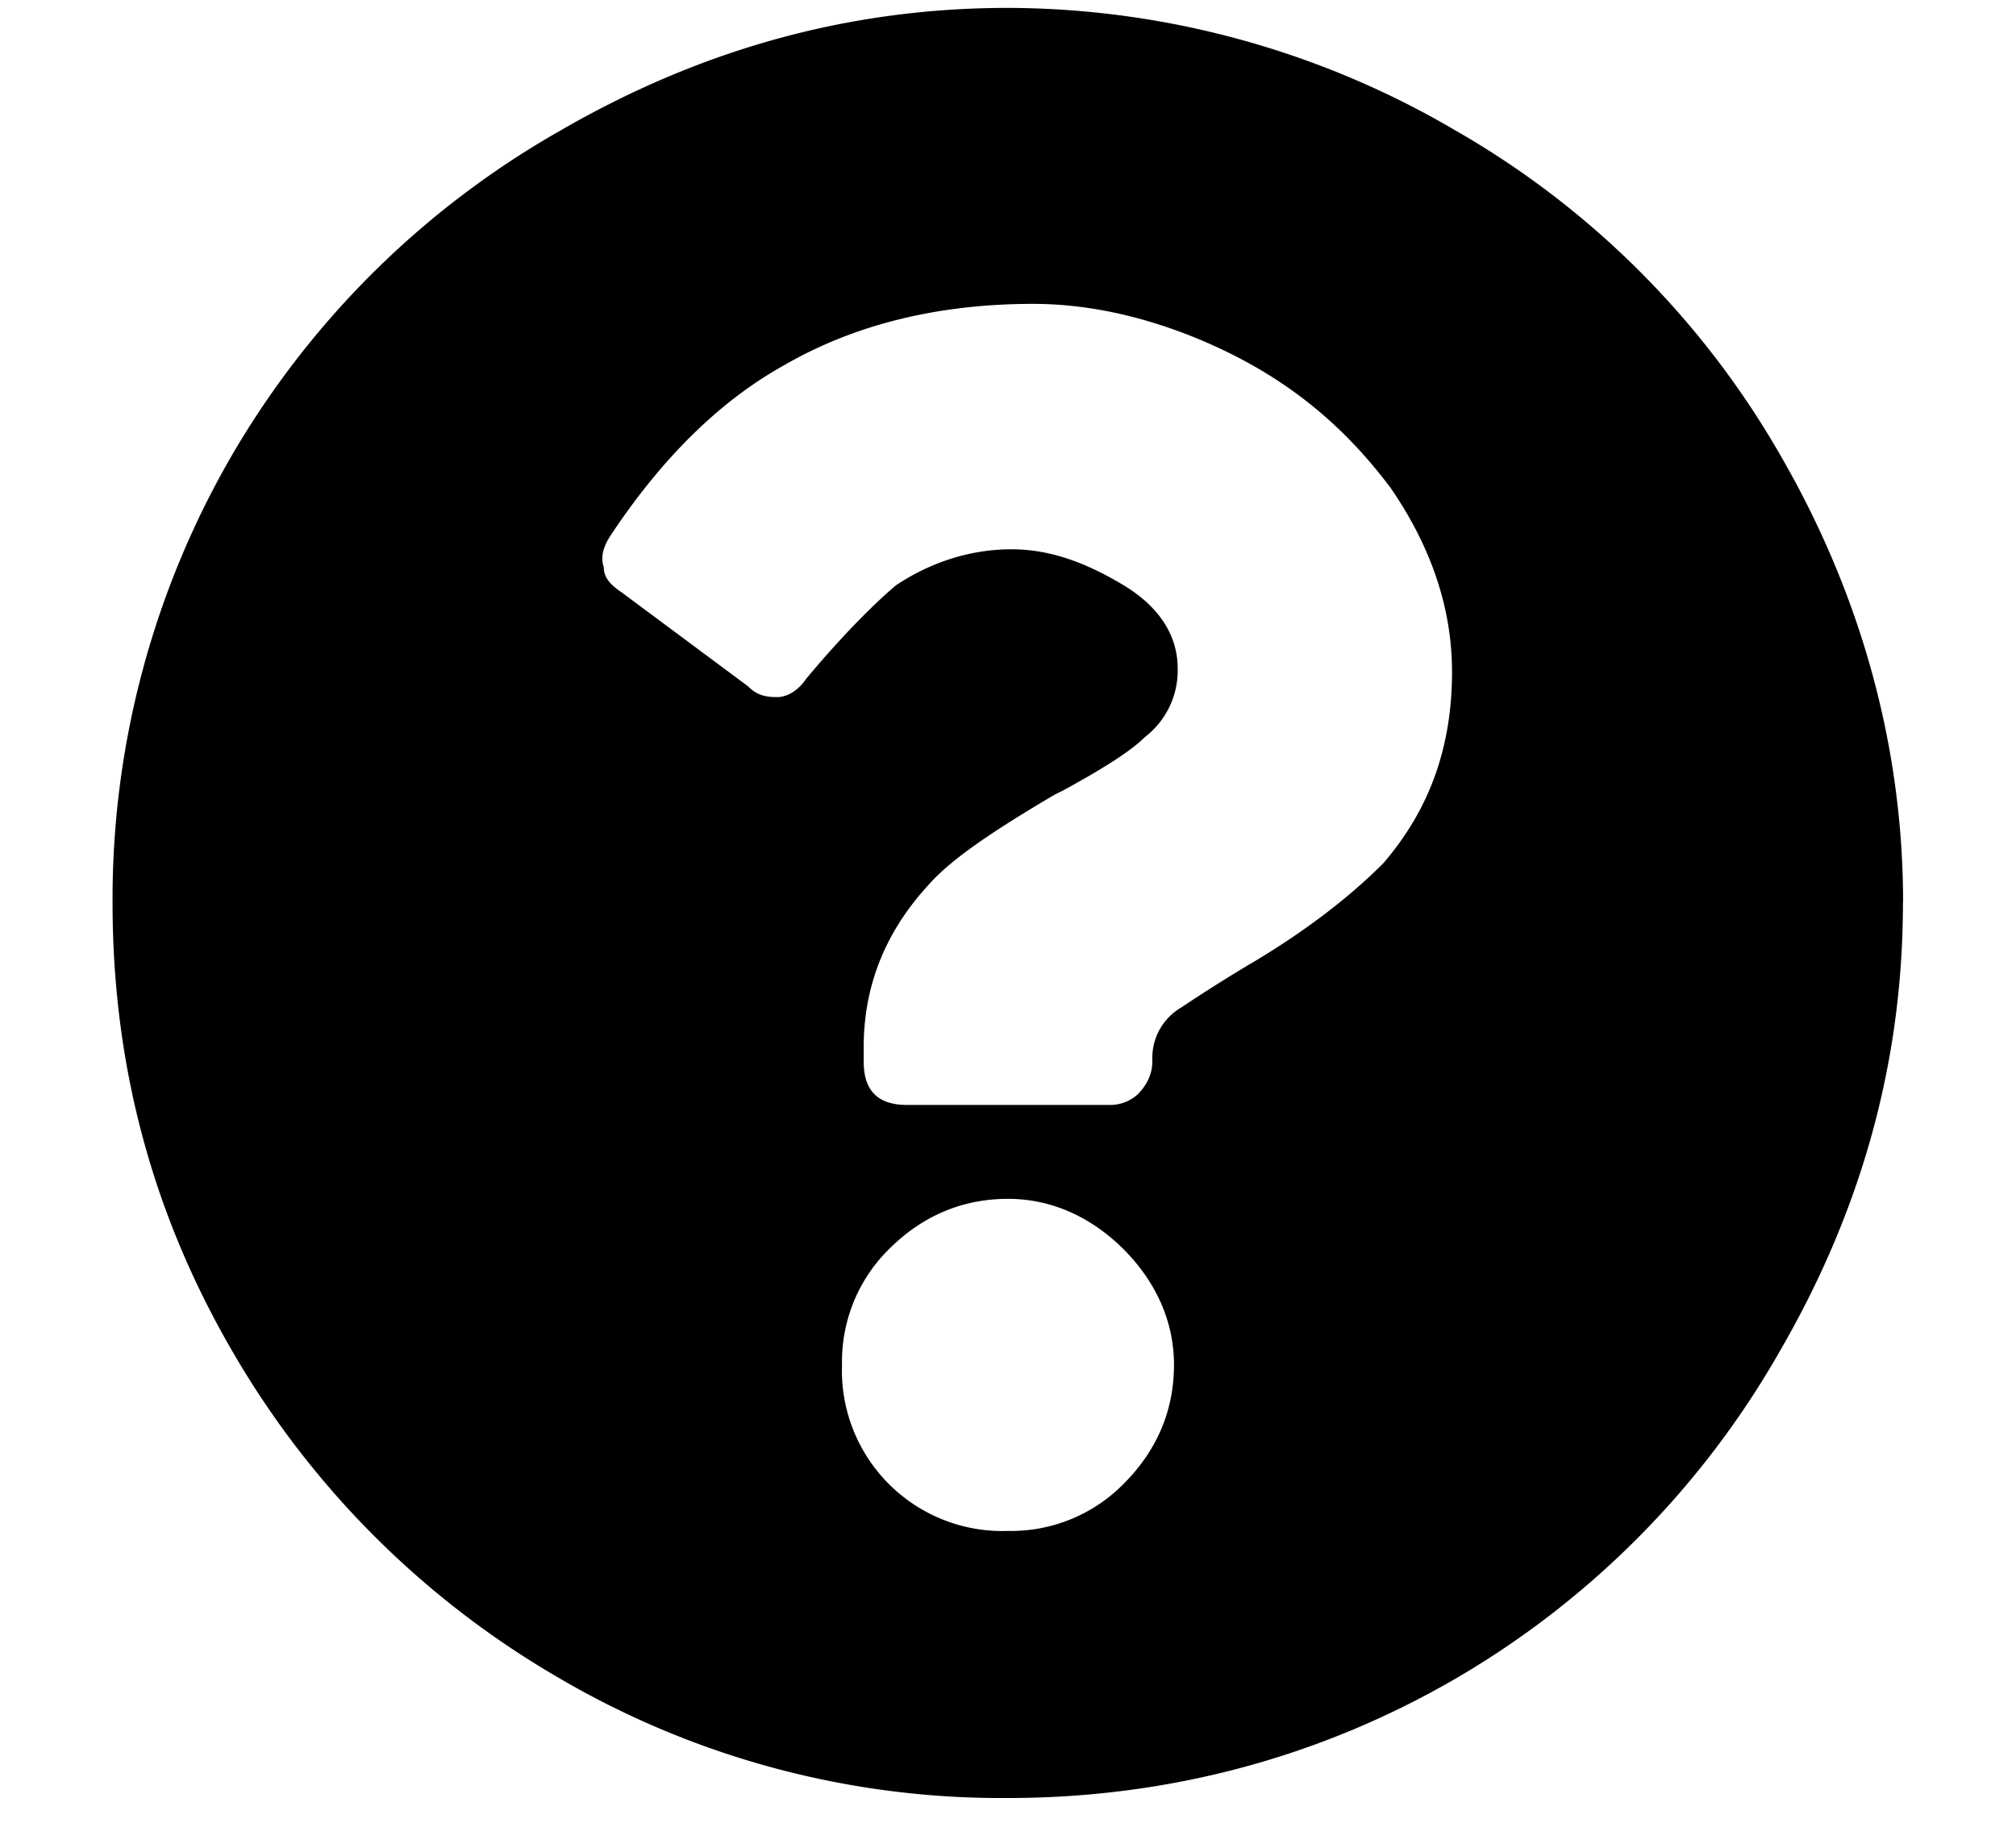 <svg width="12" height="11" fill="none" xmlns="http://www.w3.org/2000/svg"><path d="M11.328 5.375c0-.945-.258-1.848-.73-2.664A5.219 5.219 0 0 0 8.664.777 5.284 5.284 0 0 0 6 .047c-.967 0-1.848.258-2.664.73A5.276 5.276 0 0 0 1.38 2.711a5.263 5.263 0 0 0-.71 2.664c0 .967.237 1.848.71 2.664a5.333 5.333 0 0 0 1.955 1.955 5.206 5.206 0 0 0 2.664.71c.945 0 1.848-.237 2.664-.71a5.276 5.276 0 0 0 1.934-1.955c.472-.816.73-1.697.73-2.664ZM6.15 1.809c.387 0 .795.107 1.182.3.387.194.688.452.945.795.237.344.366.71.366 1.096 0 .473-.15.838-.409 1.139-.171.172-.43.386-.795.601a9.426 9.426 0 0 0-.408.258.347.347 0 0 0-.172.3v.022c0 .086-.043.15-.086.194a.244.244 0 0 1-.171.064H5.398c-.085 0-.15-.021-.193-.064-.043-.043-.064-.108-.064-.194v-.086c0-.365.129-.687.386-.966.13-.15.387-.323.752-.538l.043-.021c.237-.129.408-.236.494-.322a.499.499 0 0 0 .194-.408c0-.194-.108-.366-.322-.495-.215-.129-.43-.214-.667-.214-.257 0-.494.085-.687.214-.129.108-.322.301-.537.559-.043.064-.108.107-.172.107-.086 0-.129-.021-.172-.064l-.752-.559c-.064-.043-.107-.086-.107-.15-.022-.064 0-.129.043-.193.3-.452.644-.795 1.031-1.01.408-.236.902-.365 1.482-.365ZM6 7.137c.258 0 .494.107.688.3.193.194.3.43.3.688 0 .28-.107.516-.3.709a.94.94 0 0 1-.688.28.955.955 0 0 1-.988-.989.94.94 0 0 1 .279-.688c.193-.193.43-.3.709-.3Z" fill="currentColor"/></svg>